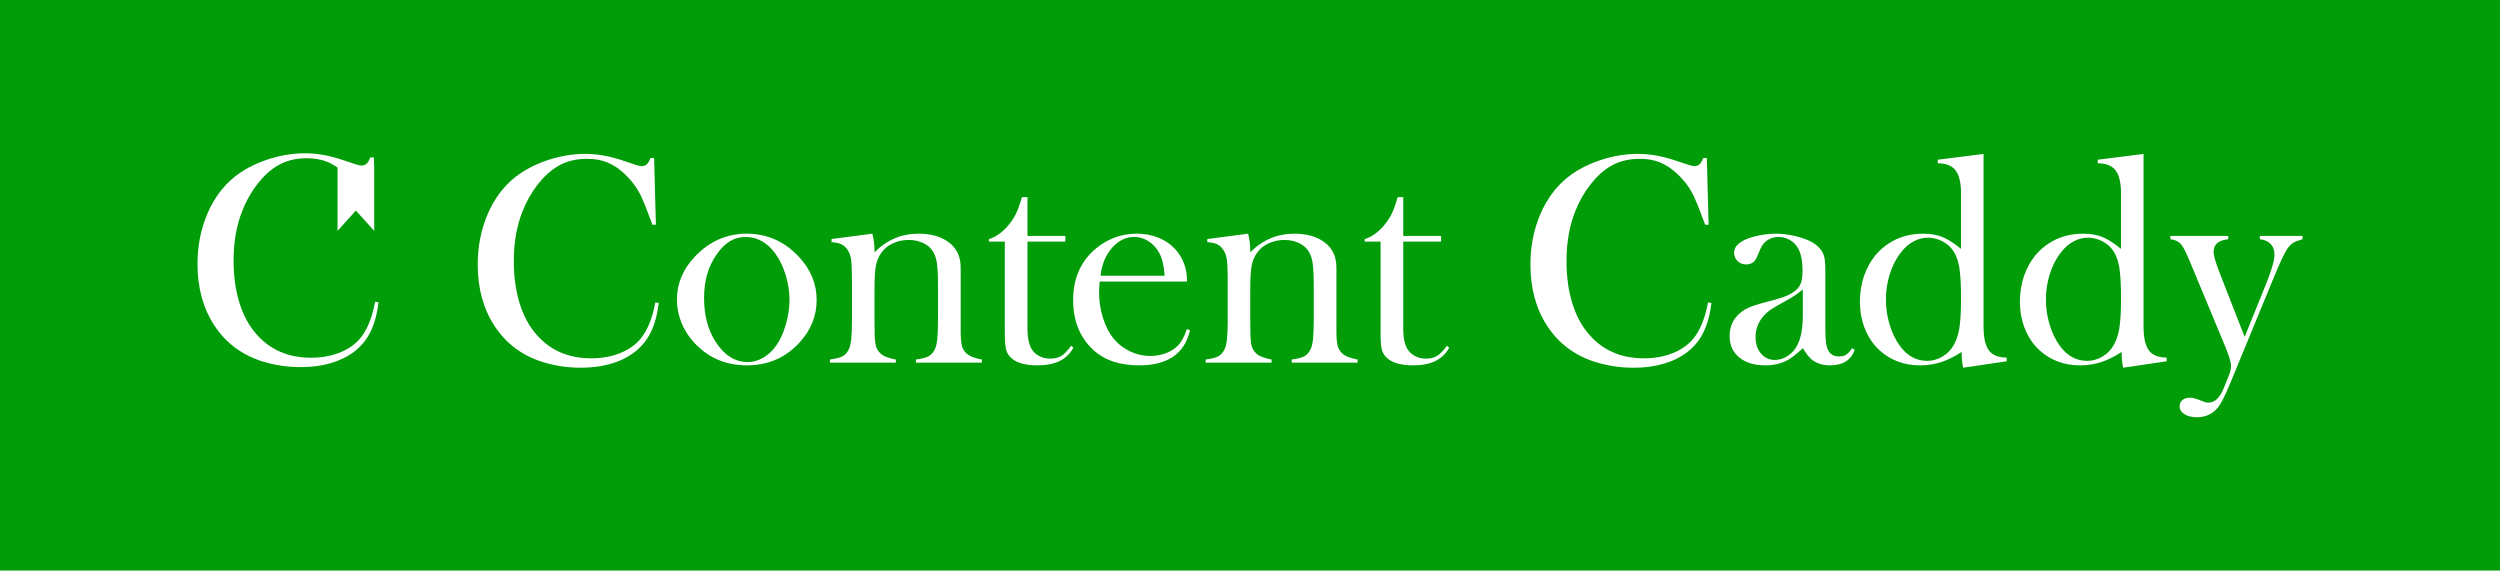 <?xml version="1.0" encoding="UTF-8"?>
<svg id="Layer_2" data-name="Layer 2" xmlns="http://www.w3.org/2000/svg" viewBox="0 0 3959.19 903.53">
  <defs>
    <style>
      .cls-1 {
        fill: #fff;
      }

      .cls-2 {
        fill: #009d08;
      }
    </style>
  </defs>
  <g id="Layer_1-2" data-name="Layer 1">
    <g>
      <rect class="cls-2" width="3959.19" height="903.53"/>
      <g>
        <path class="cls-1" d="m599.45,478.91c-2.99,24.87-9.76,44.63-20.3,59.27-10.08,14.01-23.97,24.71-41.68,32.11-17.71,7.4-38.22,11.1-61.52,11.1-21.72,0-42.5-3.23-62.34-9.68-31.64-10.39-56.36-29.16-74.15-56.32-17.79-27.16-26.68-59.54-26.68-97.17,0-28.81,5.2-55.38,15.59-79.7,10.39-24.32,24.87-43.88,43.44-58.68,14.33-11.33,31.45-20.34,51.37-27.04,19.91-6.69,39.86-10.03,59.86-10.03s39.2,3.62,60.45,10.86l19.36,6.37s.05.02.07.03c3.75,1.4,7.04,2.1,9.85,2.1.69,0,1.35-.05,2-.15,3.04-.48,5.6-2.08,7.68-4.81,1.1-1.57,2.44-4.17,4.02-7.79h5.66l.43,15.9.05,1.94v98.3l-29.02-32.01-29.01,32.01v-100.07c-5.42-3.89-10.95-6.97-16.59-9.22-9.45-3.78-20.08-5.67-31.88-5.67-17.8,0-33.22,3.86-46.29,11.57-11.49,6.77-22.19,16.49-32.11,29.16-9.92,12.68-18.03,27.12-24.32,43.33-8.98,22.83-13.46,48.81-13.46,77.93,0,24.72,3.07,46.99,9.21,66.83,6.13,19.83,15.11,36.44,26.92,49.82,21.72,24.88,50.53,37.31,86.42,37.31,17.95,0,34.08-3.1,48.41-9.32,14.32-6.22,25.42-15,33.3-26.33,9.12-13.07,15.74-30.7,19.83-52.9l5.43.95Z"/>
        <g>
          <path class="cls-1" d="m1035.9,250.35l2.83,105.55h-5.43c-1.73-4.56-3.07-8.03-4.01-10.39-5.51-15.11-10-26.37-13.46-33.77-6.14-13.22-15.04-25.34-26.68-36.37-8.82-8.34-17.95-14.4-27.39-18.18-9.45-3.78-20.07-5.67-31.88-5.67-17.79,0-33.22,3.86-46.28,11.57-11.49,6.77-22.2,16.49-32.11,29.16-9.92,12.67-18.03,27.12-24.32,43.33-8.97,22.83-13.46,48.8-13.46,77.93,0,24.72,3.07,46.99,9.21,66.83,6.14,19.83,15.11,36.45,26.92,49.82,21.73,24.88,50.53,37.31,86.43,37.31,17.95,0,34.08-3.11,48.41-9.33,14.32-6.22,25.42-14.99,33.3-26.33,9.13-13.07,15.74-30.7,19.84-52.89l5.43.94c-2.99,24.88-9.76,44.63-20.31,59.27-10.08,14.01-23.97,24.72-41.68,32.12-17.71,7.4-38.22,11.1-61.51,11.1-21.72,0-42.5-3.23-62.34-9.68-31.64-10.39-56.36-29.16-74.15-56.32-17.79-27.16-26.68-59.54-26.68-97.17,0-28.81,5.19-55.37,15.58-79.7s24.87-43.88,43.45-58.68c14.32-11.33,31.44-20.34,51.36-27.04,19.91-6.69,39.87-10.04,59.86-10.04s39.2,3.62,60.45,10.86l19.36,6.38c3.78,1.42,7.08,2.12,9.92,2.12,3.93,0,7.16-1.65,9.68-4.96,1.1-1.57,2.44-4.17,4.01-7.79h5.67Z"/>
          <path class="cls-1" d="m1072.03,474.68c0-25.5,9.45-48.25,28.34-68.24,22.98-24.24,50.45-36.37,82.41-36.37s59.35,12.12,82.18,36.37c18.89,20.15,28.34,42.98,28.34,68.48s-8.97,47.62-26.92,67.3c-22.04,24.24-49.91,36.36-83.59,36.36s-61.63-12.12-83.83-36.36c-8.66-9.45-15.31-19.99-19.95-31.64-4.65-11.65-6.97-23.61-6.97-35.89Zm42.98-2.71c0,27.36,6.14,50.55,18.42,69.58,13.85,21.23,30.78,31.84,50.77,31.84,8.5,0,16.77-2.36,24.79-7.07s14.95-11.32,20.78-19.81c6.14-8.8,11.1-19.85,14.88-33.14s5.67-26.14,5.67-38.56-2.01-25.91-6.02-39.03c-4.01-13.13-9.41-24.41-16.18-33.85-12.91-17.77-28.73-26.65-47.46-26.65s-33.14,9.36-46.05,28.07c-13.07,18.71-19.6,41.59-19.6,68.63Z"/>
          <path class="cls-1" d="m1381.59,370.08c2.22,9.18,3.33,17.73,3.33,25.64v3.8c19.52-19.62,42.74-29.44,69.66-29.44,20.15,0,36.37,4.72,48.64,14.15,12.12,9.28,18.18,22.49,18.18,39.63v100c0,10.69.63,18.51,1.89,23.47,1.26,4.96,3.7,9.08,7.32,12.38,4.41,4.25,12.52,7.47,24.32,9.67v4.96h-104.37v-4.96c9.45-1.25,16.21-3.03,20.31-5.31,4.09-2.28,7.4-6.17,9.92-11.67,1.73-3.62,2.95-9.08,3.66-16.39.71-7.31,1.06-17.81,1.06-31.49v-50c0-17.14-.59-29.72-1.77-37.73-1.18-8.02-3.42-14.46-6.71-19.34-3.61-5.5-8.8-9.78-15.55-12.85s-14.21-4.6-22.38-4.6c-8.8,0-17.01,1.73-24.62,5.19-7.62,3.46-13.63,8.18-18.02,14.15-4.72,6.29-7.82,13.4-9.31,21.34s-2.24,21.11-2.24,39.5v46.22l.24,17.45c0,10.69.63,18.52,1.89,23.47,1.26,4.95,3.7,9.08,7.32,12.38,4.41,4.25,12.52,7.47,24.32,9.67v4.96h-104.37v-4.96c9.45-1.25,16.21-3.01,20.31-5.28,4.09-2.27,7.4-6.15,9.92-11.63,1.73-3.6,2.95-9.04,3.66-16.33.71-7.28,1.06-17.82,1.06-31.6v-58.03c0-16.13-.4-27.45-1.18-33.95-.79-6.5-2.52-11.78-5.2-15.86-2.68-4.38-5.9-7.56-9.68-9.52-3.78-1.96-9.21-3.17-16.29-3.64v-4.96l64.68-8.5Z"/>
          <path class="cls-1" d="m1627.19,373.62h59.98v8.97h-59.98v137.43c0,16.53,2.82,28.34,8.48,35.42,2.98,3.94,6.9,7.01,11.77,9.21,4.86,2.21,10.12,3.31,15.77,3.31,7.06,0,12.95-1.45,17.65-4.37,4.71-2.91,9.88-8.22,15.53-15.94l3.53,3.07c-5.2,9.45-12.48,16.45-21.84,21.02-9.37,4.56-21.06,6.85-35.07,6.85-18.58,0-32.11-3.62-40.62-10.86-4.57-3.78-7.56-8.3-8.97-13.58-1.42-5.27-2.12-14.76-2.12-28.46v-143.1h-25.27v-3.78c10.23-3.31,19.68-9.68,28.36-19.13,5.22-5.82,9.42-11.61,12.59-17.36,3.17-5.75,6.18-13.18,9.04-22.32l2.38-7.79h8.8v61.4Z"/>
          <path class="cls-1" d="m1741.48,445.88c-.63,7.71-.94,13.3-.94,16.77,0,13.7,2,27.08,6,40.14,4,13.07,9.45,23.93,16.36,32.59,7.06,8.82,15.81,15.74,26.24,20.78,10.43,5.04,21.38,7.56,32.83,7.56,8.47,0,16.51-1.42,24.12-4.25,7.61-2.83,13.92-6.77,18.95-11.81,5.65-5.51,10.51-14.32,14.59-26.45l4.96,1.65c-4.1,18.42-12.87,32.31-26.33,41.68-13.46,9.37-31.37,14.05-53.72,14.05-19.36,0-35.97-3.07-49.83-9.21-13.85-6.14-25.58-15.58-35.18-28.34-13.38-17.79-20.07-39.67-20.07-65.65,0-35.42,12.67-63.2,38.02-83.36,18.42-14.64,39.43-21.96,63.05-21.96,12.59,0,24.24,2.24,34.95,6.73,10.7,4.49,19.75,10.98,27.16,19.48,11.49,13.22,17.24,29.75,17.24,49.59h-138.38Zm102.96-9.21c-1.1-15.74-4-27.86-8.7-36.37-4.23-7.71-9.87-13.81-16.92-18.3-7.05-4.49-14.57-6.73-22.57-6.73-13.48,0-25.27,5.83-35.38,17.47-10.11,11.65-16.1,26.29-17.98,43.92h101.55Z"/>
          <path class="cls-1" d="m1976.65,370.08c2.22,9.18,3.33,17.73,3.33,25.64v3.8c19.52-19.62,42.74-29.44,69.66-29.44,20.15,0,36.37,4.72,48.64,14.15,12.12,9.28,18.18,22.49,18.18,39.63v100c0,10.69.63,18.51,1.89,23.47,1.26,4.96,3.7,9.08,7.32,12.38,4.41,4.25,12.52,7.47,24.32,9.67v4.96h-104.37v-4.96c9.45-1.25,16.21-3.03,20.31-5.31,4.09-2.28,7.4-6.17,9.92-11.67,1.73-3.62,2.95-9.08,3.66-16.39.71-7.31,1.06-17.81,1.06-31.49v-50c0-17.14-.59-29.72-1.77-37.73-1.18-8.02-3.42-14.46-6.72-19.34-3.61-5.5-8.8-9.78-15.55-12.85s-14.21-4.6-22.38-4.6c-8.8,0-17.01,1.73-24.62,5.19-7.62,3.46-13.63,8.18-18.02,14.15-4.71,6.29-7.82,13.4-9.31,21.34s-2.24,21.11-2.24,39.5v46.22l.24,17.45c0,10.69.63,18.52,1.89,23.47,1.26,4.95,3.7,9.08,7.32,12.38,4.41,4.25,12.51,7.47,24.32,9.67v4.96h-104.37v-4.96c9.45-1.25,16.21-3.01,20.31-5.28,4.09-2.27,7.4-6.15,9.92-11.63,1.73-3.6,2.95-9.04,3.66-16.33.71-7.28,1.06-17.82,1.06-31.6v-58.03c0-16.13-.39-27.45-1.18-33.95-.79-6.5-2.52-11.78-5.2-15.86-2.68-4.38-5.9-7.56-9.68-9.52-3.78-1.96-9.21-3.17-16.29-3.64v-4.96l64.68-8.5Z"/>
          <path class="cls-1" d="m2222.26,373.62h59.98v8.97h-59.98v137.43c0,16.53,2.82,28.34,8.48,35.42,2.98,3.94,6.9,7.01,11.77,9.21,4.86,2.21,10.12,3.31,15.77,3.31,7.06,0,12.95-1.45,17.66-4.37,4.71-2.91,9.88-8.22,15.53-15.94l3.53,3.07c-5.2,9.45-12.48,16.45-21.84,21.02-9.37,4.56-21.06,6.85-35.07,6.85-18.58,0-32.11-3.62-40.62-10.86-4.57-3.78-7.56-8.3-8.97-13.58-1.42-5.27-2.12-14.76-2.12-28.46v-143.1h-25.27v-3.78c10.23-3.31,19.68-9.68,28.36-19.13,5.22-5.82,9.42-11.61,12.59-17.36,3.17-5.75,6.18-13.18,9.04-22.32l2.38-7.79h8.8v61.4Z"/>
          <path class="cls-1" d="m2703.04,250.35l2.83,105.55h-5.43c-1.73-4.56-3.07-8.03-4.01-10.39-5.51-15.11-10-26.37-13.46-33.77-6.14-13.22-15.04-25.34-26.68-36.37-8.82-8.34-17.95-14.4-27.39-18.18s-20.07-5.67-31.88-5.67c-17.79,0-33.22,3.86-46.28,11.57-11.49,6.77-22.2,16.49-32.11,29.16-9.92,12.67-18.03,27.12-24.32,43.33-8.97,22.83-13.46,48.8-13.46,77.93,0,24.72,3.07,46.99,9.21,66.83,6.14,19.83,15.11,36.45,26.92,49.82,21.72,24.88,50.53,37.31,86.43,37.31,17.95,0,34.08-3.11,48.41-9.33,14.32-6.22,25.42-14.99,33.29-26.33,9.13-13.07,15.74-30.7,19.84-52.89l5.43.94c-2.99,24.88-9.76,44.63-20.31,59.27-10.08,14.01-23.97,24.72-41.68,32.12-17.71,7.4-38.22,11.1-61.51,11.1-21.73,0-42.5-3.23-62.34-9.68-31.64-10.39-56.36-29.16-74.15-56.32-17.79-27.16-26.68-59.54-26.68-97.17,0-28.81,5.2-55.37,15.58-79.7,10.39-24.32,24.87-43.88,43.45-58.68,14.32-11.33,31.44-20.34,51.36-27.04,19.91-6.69,39.87-10.04,59.86-10.04s39.2,3.62,60.45,10.86l19.36,6.38c3.78,1.42,7.08,2.12,9.92,2.12,3.93,0,7.16-1.65,9.68-4.96,1.1-1.57,2.44-4.17,4.01-7.79h5.67Z"/>
          <path class="cls-1" d="m2933.27,551.43l4.01,2.36c-5.67,16.53-18.65,24.79-38.96,24.79-11.19,0-20.5-2.76-27.91-8.26-4.89-3.62-9.93-9.92-15.13-18.89-10.57,9.45-18.53,15.67-23.89,18.66-10.25,5.67-22.15,8.5-35.71,8.5-17.34,0-31.1-4.17-41.27-12.51-10.17-8.34-15.25-19.6-15.25-33.77,0-13.07,4.17-24,12.52-32.82,4.72-4.88,10.15-8.77,16.29-11.69,6.14-2.91,15.03-5.86,26.68-8.85,13.7-3.46,23.81-6.38,30.34-8.74,6.53-2.36,12-5.2,16.41-8.5,5.04-3.62,8.5-7.87,10.39-12.75,1.89-4.88,2.83-11.65,2.83-20.31,0-18.42-3.46-31.88-10.39-40.38-3.15-3.93-7.2-7.08-12.16-9.45-4.96-2.36-10.12-3.54-15.47-3.54-6.46,0-12.2,1.65-17.24,4.96-5.04,3.31-8.82,7.87-11.33,13.7l-5.9,13.7c-3.15,7.4-8.82,11.1-17,11.1-5.35,0-9.84-1.77-13.46-5.31-3.62-3.54-5.43-7.99-5.43-13.34,0-8.03,5.67-14.8,17.03-20.31,6.15-2.83,13.76-5.15,22.82-6.97,9.07-1.81,17.94-2.71,26.61-2.71,9.78,0,19.95,1.26,30.51,3.78,10.56,2.52,19.39,5.75,26.49,9.68,10.25,5.83,16.63,13.38,19.16,22.67,1.26,4.72,1.89,12.67,1.89,23.85v87.37c0,14.8.63,24.88,1.89,30.23,2.68,11.18,9.13,16.77,19.36,16.77,4.88,0,8.7-.86,11.45-2.6,2.75-1.73,6.02-5.19,9.8-10.39Zm-78.16-93.04c-8.47,7.08-17.81,13.3-28.01,18.65-11.46,6.14-19.38,10.79-23.78,13.93-4.39,3.15-8.39,6.93-12,11.33-7.38,9.13-11.07,19.76-11.07,31.88,0,10.39,2.86,18.97,8.59,25.74,5.73,6.77,12.99,10.15,21.78,10.15,7.69,0,14.95-2.4,21.77-7.2,6.83-4.8,11.97-11.22,15.42-19.25,4.86-10.54,7.3-25.82,7.3-45.81v-39.43Z"/>
          <path class="cls-1" d="m3108.96,582.36c-1.58-7.86-2.36-16.2-2.36-25.03-11.63,7.56-22.6,12.99-32.89,16.29-10.3,3.31-21.34,4.96-33.13,4.96-23.89,0-44.33-7.16-61.31-21.49-10.85-9.13-19.18-20.58-25-34.36-5.82-13.77-8.72-28.85-8.72-45.22,0-17.32,3.14-33.33,9.43-48.05,6.29-14.72,15.09-26.96,26.41-36.72,17.92-15.11,39.22-22.67,63.9-22.67,11.95,0,22.16,1.73,30.65,5.19,8.49,3.46,18.39,9.76,29.71,18.89v-87.3c0-17.1-2.85-29.41-8.56-36.94-5.7-7.53-15.13-11.3-28.28-11.3v-5.67l72.49-9.21v273.29c0,17.76,2.83,30.42,8.5,37.96,5.67,7.54,15.03,11.32,28.1,11.32v5.9l-68.94,10.15Zm-3.31-110.04c0-21.88-.94-38.29-2.82-49.23-1.88-10.94-5.25-19.87-10.11-26.8-4.24-5.98-9.92-10.78-17.05-14.4-7.14-3.62-14.46-5.43-21.99-5.43-16.78,0-31.29,7.87-43.51,23.61-7.37,9.45-13.13,20.7-17.29,33.77-4.16,13.07-6.23,26.53-6.23,40.38s1.96,26.8,5.88,39.79c3.92,12.99,9.25,24.13,15.99,33.41,11.76,16.06,26.19,24.09,43.28,24.09,8.15,0,15.91-2.04,23.29-6.14,7.37-4.09,13.33-9.76,17.88-17,4.7-7.56,8-16.88,9.88-27.98,1.88-11.1,2.82-27.12,2.82-48.05Z"/>
          <path class="cls-1" d="m3362.34,582.36c-1.58-7.86-2.36-16.2-2.36-25.03-11.63,7.56-22.6,12.99-32.89,16.29-10.3,3.31-21.34,4.96-33.13,4.96-23.89,0-44.33-7.16-61.31-21.49-10.85-9.13-19.18-20.58-25-34.36-5.82-13.77-8.72-28.85-8.72-45.22,0-17.32,3.14-33.33,9.43-48.05,6.29-14.72,15.09-26.96,26.41-36.72,17.92-15.11,39.22-22.67,63.9-22.67,11.95,0,22.16,1.73,30.65,5.19,8.49,3.46,18.39,9.76,29.71,18.89v-87.3c0-17.1-2.85-29.41-8.56-36.94-5.7-7.53-15.13-11.3-28.28-11.3v-5.67l72.49-9.21v273.29c0,17.76,2.83,30.42,8.5,37.96,5.67,7.54,15.03,11.32,28.1,11.32v5.9l-68.94,10.15Zm-3.31-110.04c0-21.88-.94-38.29-2.82-49.23-1.88-10.94-5.25-19.87-10.11-26.8-4.24-5.98-9.92-10.78-17.05-14.4-7.14-3.62-14.46-5.43-21.99-5.43-16.78,0-31.29,7.87-43.51,23.61-7.37,9.45-13.13,20.7-17.29,33.77-4.16,13.07-6.23,26.53-6.23,40.38s1.96,26.8,5.88,39.79c3.92,12.99,9.25,24.13,15.99,33.41,11.76,16.06,26.19,24.09,43.28,24.09,8.15,0,15.91-2.04,23.29-6.14,7.37-4.09,13.33-9.76,17.88-17,4.7-7.56,8-16.88,9.88-27.98,1.88-11.1,2.82-27.12,2.82-48.05Z"/>
          <path class="cls-1" d="m3437.19,373.62h91.62v5.19c-6.46.95-11.1,2.2-13.93,3.77-6.14,3.46-9.21,8.8-9.21,16.04,0,6.29,3.21,17.53,9.63,33.72l39.48,101.15,34.48-85.12c8.5-21.22,12.75-36.23,12.75-45.03,0-7.07-1.97-12.69-5.9-16.86-3.94-4.17-9.68-6.72-17.24-7.66v-5.19h67.54v5.19c-6.77,1.89-11.77,3.86-15,5.9-3.23,2.05-6.34,5.28-9.33,9.68-4.57,6.93-11.81,22.43-21.72,46.52l-68.48,166.24c-8.19,19.84-14.8,32.74-19.83,38.73-8.5,9.92-19.29,14.88-32.35,14.88-8.35,0-15.08-1.62-20.19-4.84-5.12-3.23-7.67-7.44-7.67-12.63,0-4.1,1.49-7.36,4.47-9.8,2.98-2.44,6.91-3.66,11.77-3.66,4.08,0,8.79,1.1,14.13,3.31,5.18,2.04,8.52,3.31,10.01,3.78,1.49.47,3.26.71,5.3.71,9.73,0,17.66-7.35,23.78-22.05l7.3-18.02c3.14-7.59,4.71-13.43,4.71-17.54,0-5.81-2.98-15.96-8.94-30.42l-48.94-117.7-7.06-16.98c-4.25-10.07-7.56-17.22-9.92-21.47-2.36-4.24-4.72-7.31-7.08-9.2-3.94-2.98-8.66-4.79-14.17-5.42v-5.19Z"/>
        </g>
      </g>
    </g>
  </g>
</svg>